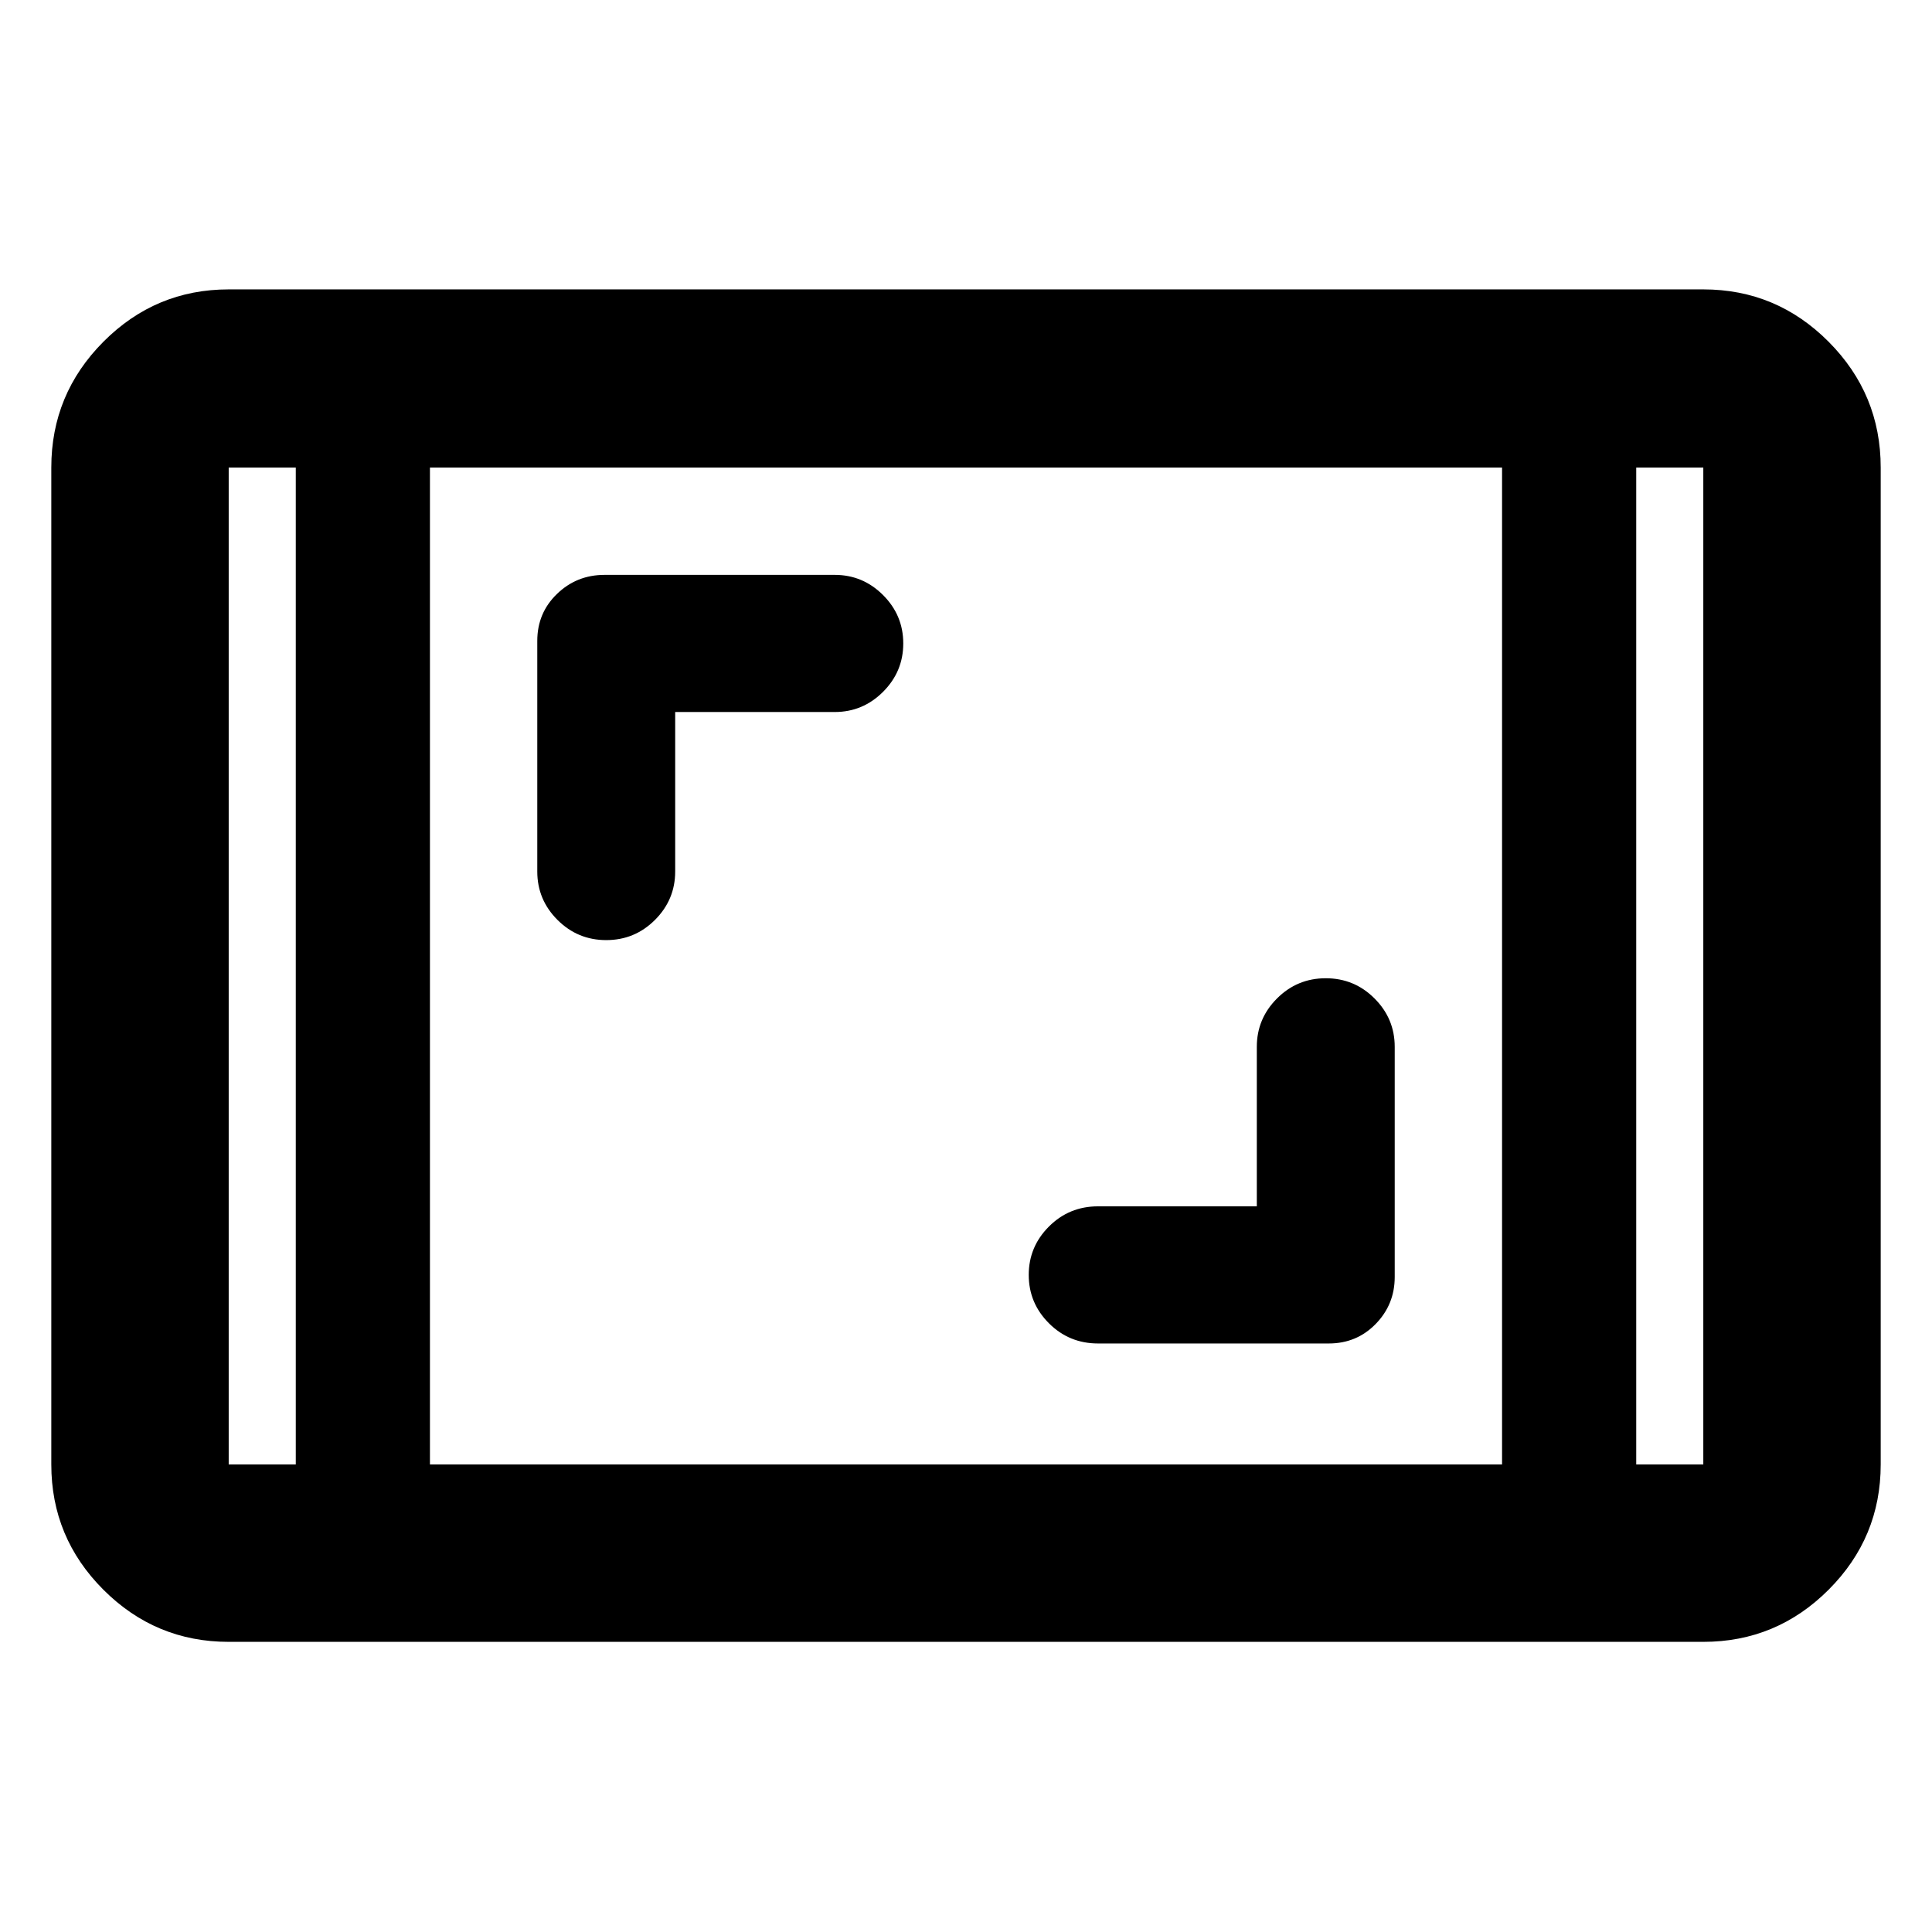 <svg xmlns="http://www.w3.org/2000/svg" height="40" viewBox="0 -960 960 960" width="40"><path d="M113.638-144.173q-36.36 0-62.253-25.893t-25.893-62.253v-495.362q0-36.516 25.893-62.519 25.893-26.004 62.253-26.004h732.724q36.36 0 62.253 26.004 25.893 26.003 25.893 62.519v495.362q0 36.36-25.893 62.253t-62.253 25.893H113.638Zm33.333-583.508h-33.333v495.362h33.333v-495.362Zm66.666 495.362h532.726v-495.362H213.637v495.362Zm599.392-495.362v495.362h33.333v-495.362h-33.333Zm0 0h33.333-33.333Zm-666.058 0h-33.333 33.333Zm477.536 367.1h-78.884q-14.377 0-24.413 10.036-10.037 10.037-10.037 24.037 0 14 10.037 24.036 10.036 10.037 24.413 10.037h114.638q13.844 0 23.306-9.689 9.462-9.689 9.462-23.37v-114.348q0-14-10.036-24.036-10.036-10.037-24.225-10.037-14.188 0-24.225 10.037-10.036 10.036-10.036 24.036v79.261ZM335.493-606.202h79.261q14 0 24.036-10.036 10.037-10.037 10.037-24.037 0-14-10.037-24.036-10.036-10.037-24.036-10.037H300.406q-13.844 0-23.64 9.463-9.795 9.462-9.795 23.306v114.638q0 14 10.036 24.036 10.036 10.037 24.225 10.037 14.188 0 24.225-10.037 10.036-10.036 10.036-24.036v-79.261Z"/></svg>